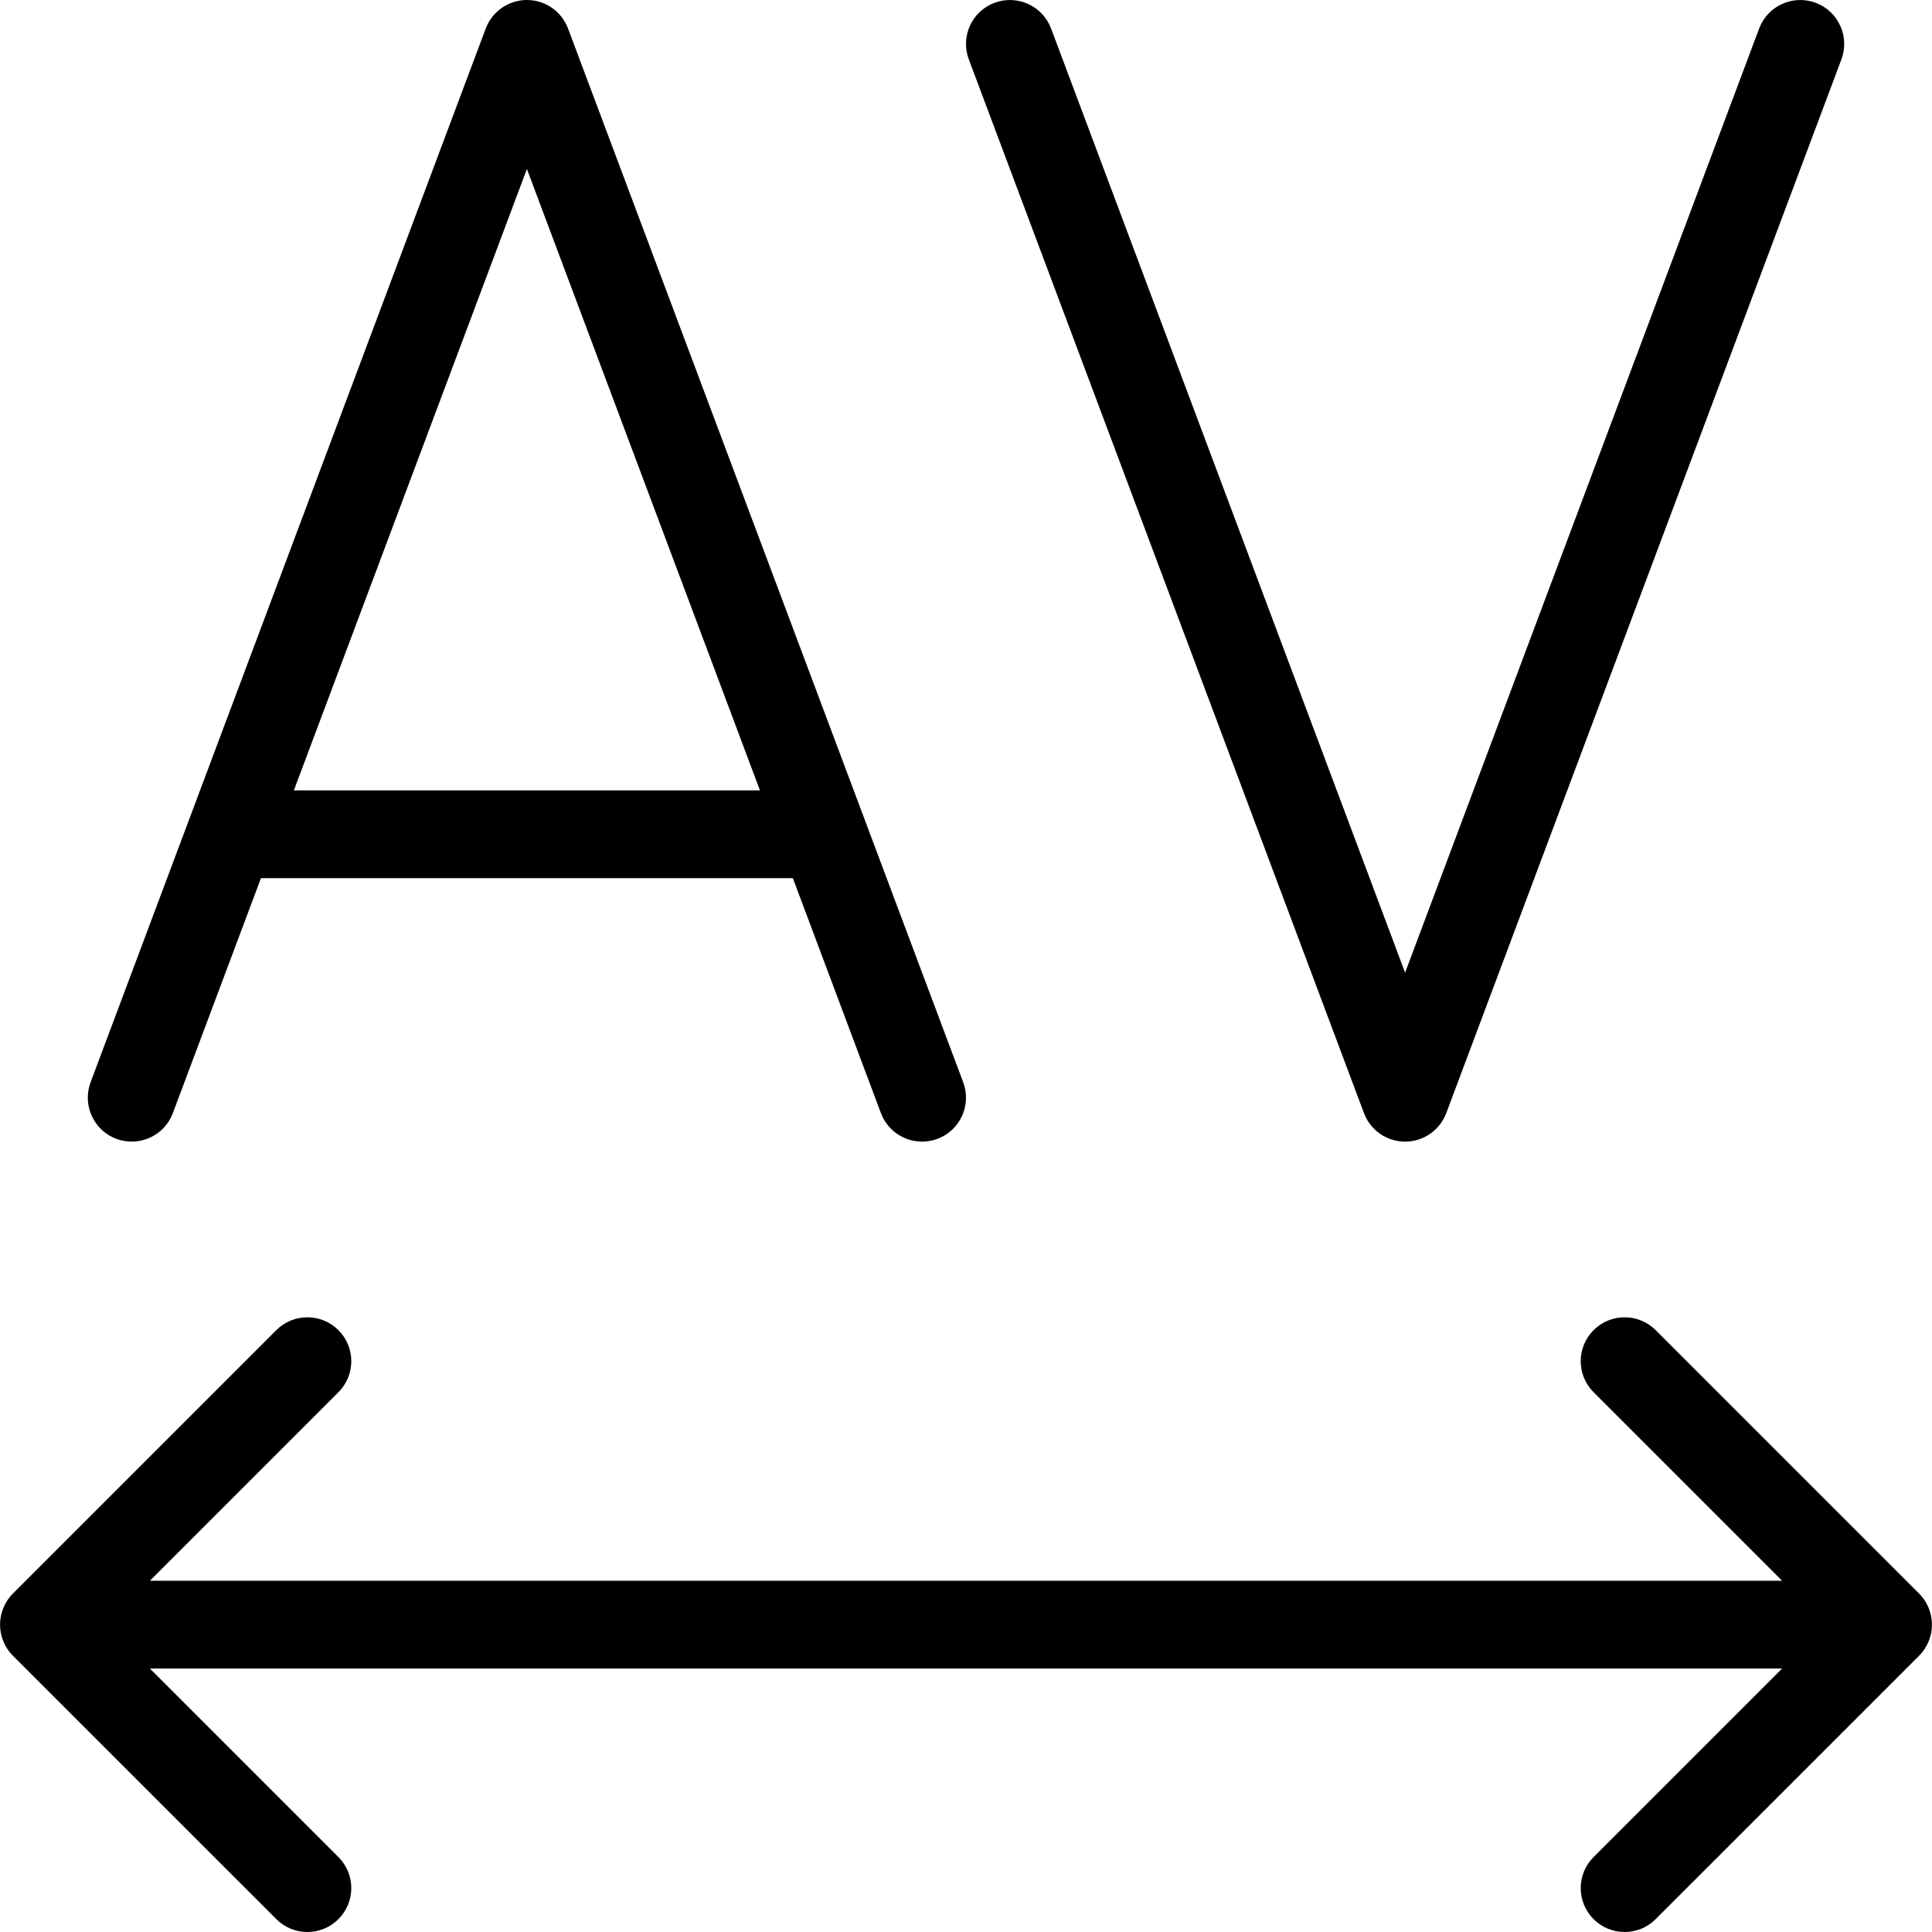 <?xml version="1.0" encoding="UTF-8" standalone="no"?>
<svg width="44px" height="44px" viewBox="0 0 44 44" version="1.1" xmlns="http://www.w3.org/2000/svg" xmlns:xlink="http://www.w3.org/1999/xlink">
    <!-- Generator: Sketch 3.7.2 (28276) - http://www.bohemiancoding.com/sketch -->
    <title>typ-spacing-letter</title>
    <desc>Created with Sketch.</desc>
    <defs></defs>
    <g id="44px-Glyph" stroke="none" stroke-width="1" fill="none" fill-rule="evenodd">
        <g id="typ-spacing-letter" fill="#000000">
            <path d="M32,26 C31.583,26 31.21,25.741 31.064,25.352 L22.064,1.352 C21.87,0.834 22.132,0.258 22.648,0.064 C23.165,-0.129 23.742,0.131 23.937,0.648 L32,22.152 L40.064,0.648 C40.258,0.131 40.834,-0.129 41.352,0.064 C41.868,0.258 42.13,0.834 41.937,1.352 L32.937,25.352 C32.79,25.741 32.417,26 32,26" id="Fill-200"></path>
            <path d="M6.693,18 L12,3.848 L17.307,18 L6.693,18 Z M21.936,24.648 L12.936,0.648 C12.79,0.259 12.417,0 12,0 C11.583,0 11.21,0.259 11.063,0.648 L2.063,24.648 C1.87,25.166 2.132,25.742 2.648,25.936 C3.166,26.128 3.742,25.869 3.936,25.352 L5.943,20 L18.057,20 L20.063,25.352 C20.214,25.753 20.596,26 21,26 C21.117,26 21.235,25.979 21.352,25.936 C21.868,25.742 22.13,25.166 21.936,24.648 L21.936,24.648 Z" id="Fill-201"></path>
            <path d="M43.923,37.382 C44.024,37.138 44.024,36.863 43.923,36.618 C43.872,36.495 43.799,36.384 43.706,36.292 L37.707,30.293 C37.316,29.903 36.684,29.903 36.293,30.293 C35.902,30.684 35.902,31.317 36.293,31.707 L40.586,36 L3.414,36 L7.707,31.707 C8.098,31.317 8.098,30.684 7.707,30.293 C7.316,29.903 6.683,29.903 6.293,30.293 L0.294,36.292 C0.201,36.384 0.128,36.495 0.077,36.618 C-0.024,36.863 -0.024,37.138 0.077,37.382 C0.128,37.505 0.201,37.616 0.294,37.709 L6.293,43.707 C6.488,43.903 6.744,44 7,44 C7.256,44 7.512,43.903 7.707,43.707 C8.098,43.317 8.098,42.684 7.707,42.293 L3.414,38 L40.586,38 L36.293,42.293 C35.902,42.684 35.902,43.317 36.293,43.707 C36.488,43.903 36.744,44 37,44 C37.256,44 37.512,43.903 37.707,43.707 L43.706,37.709 C43.799,37.616 43.872,37.505 43.923,37.382" id="Fill-202"></path>
        </g>
    </g>
</svg>